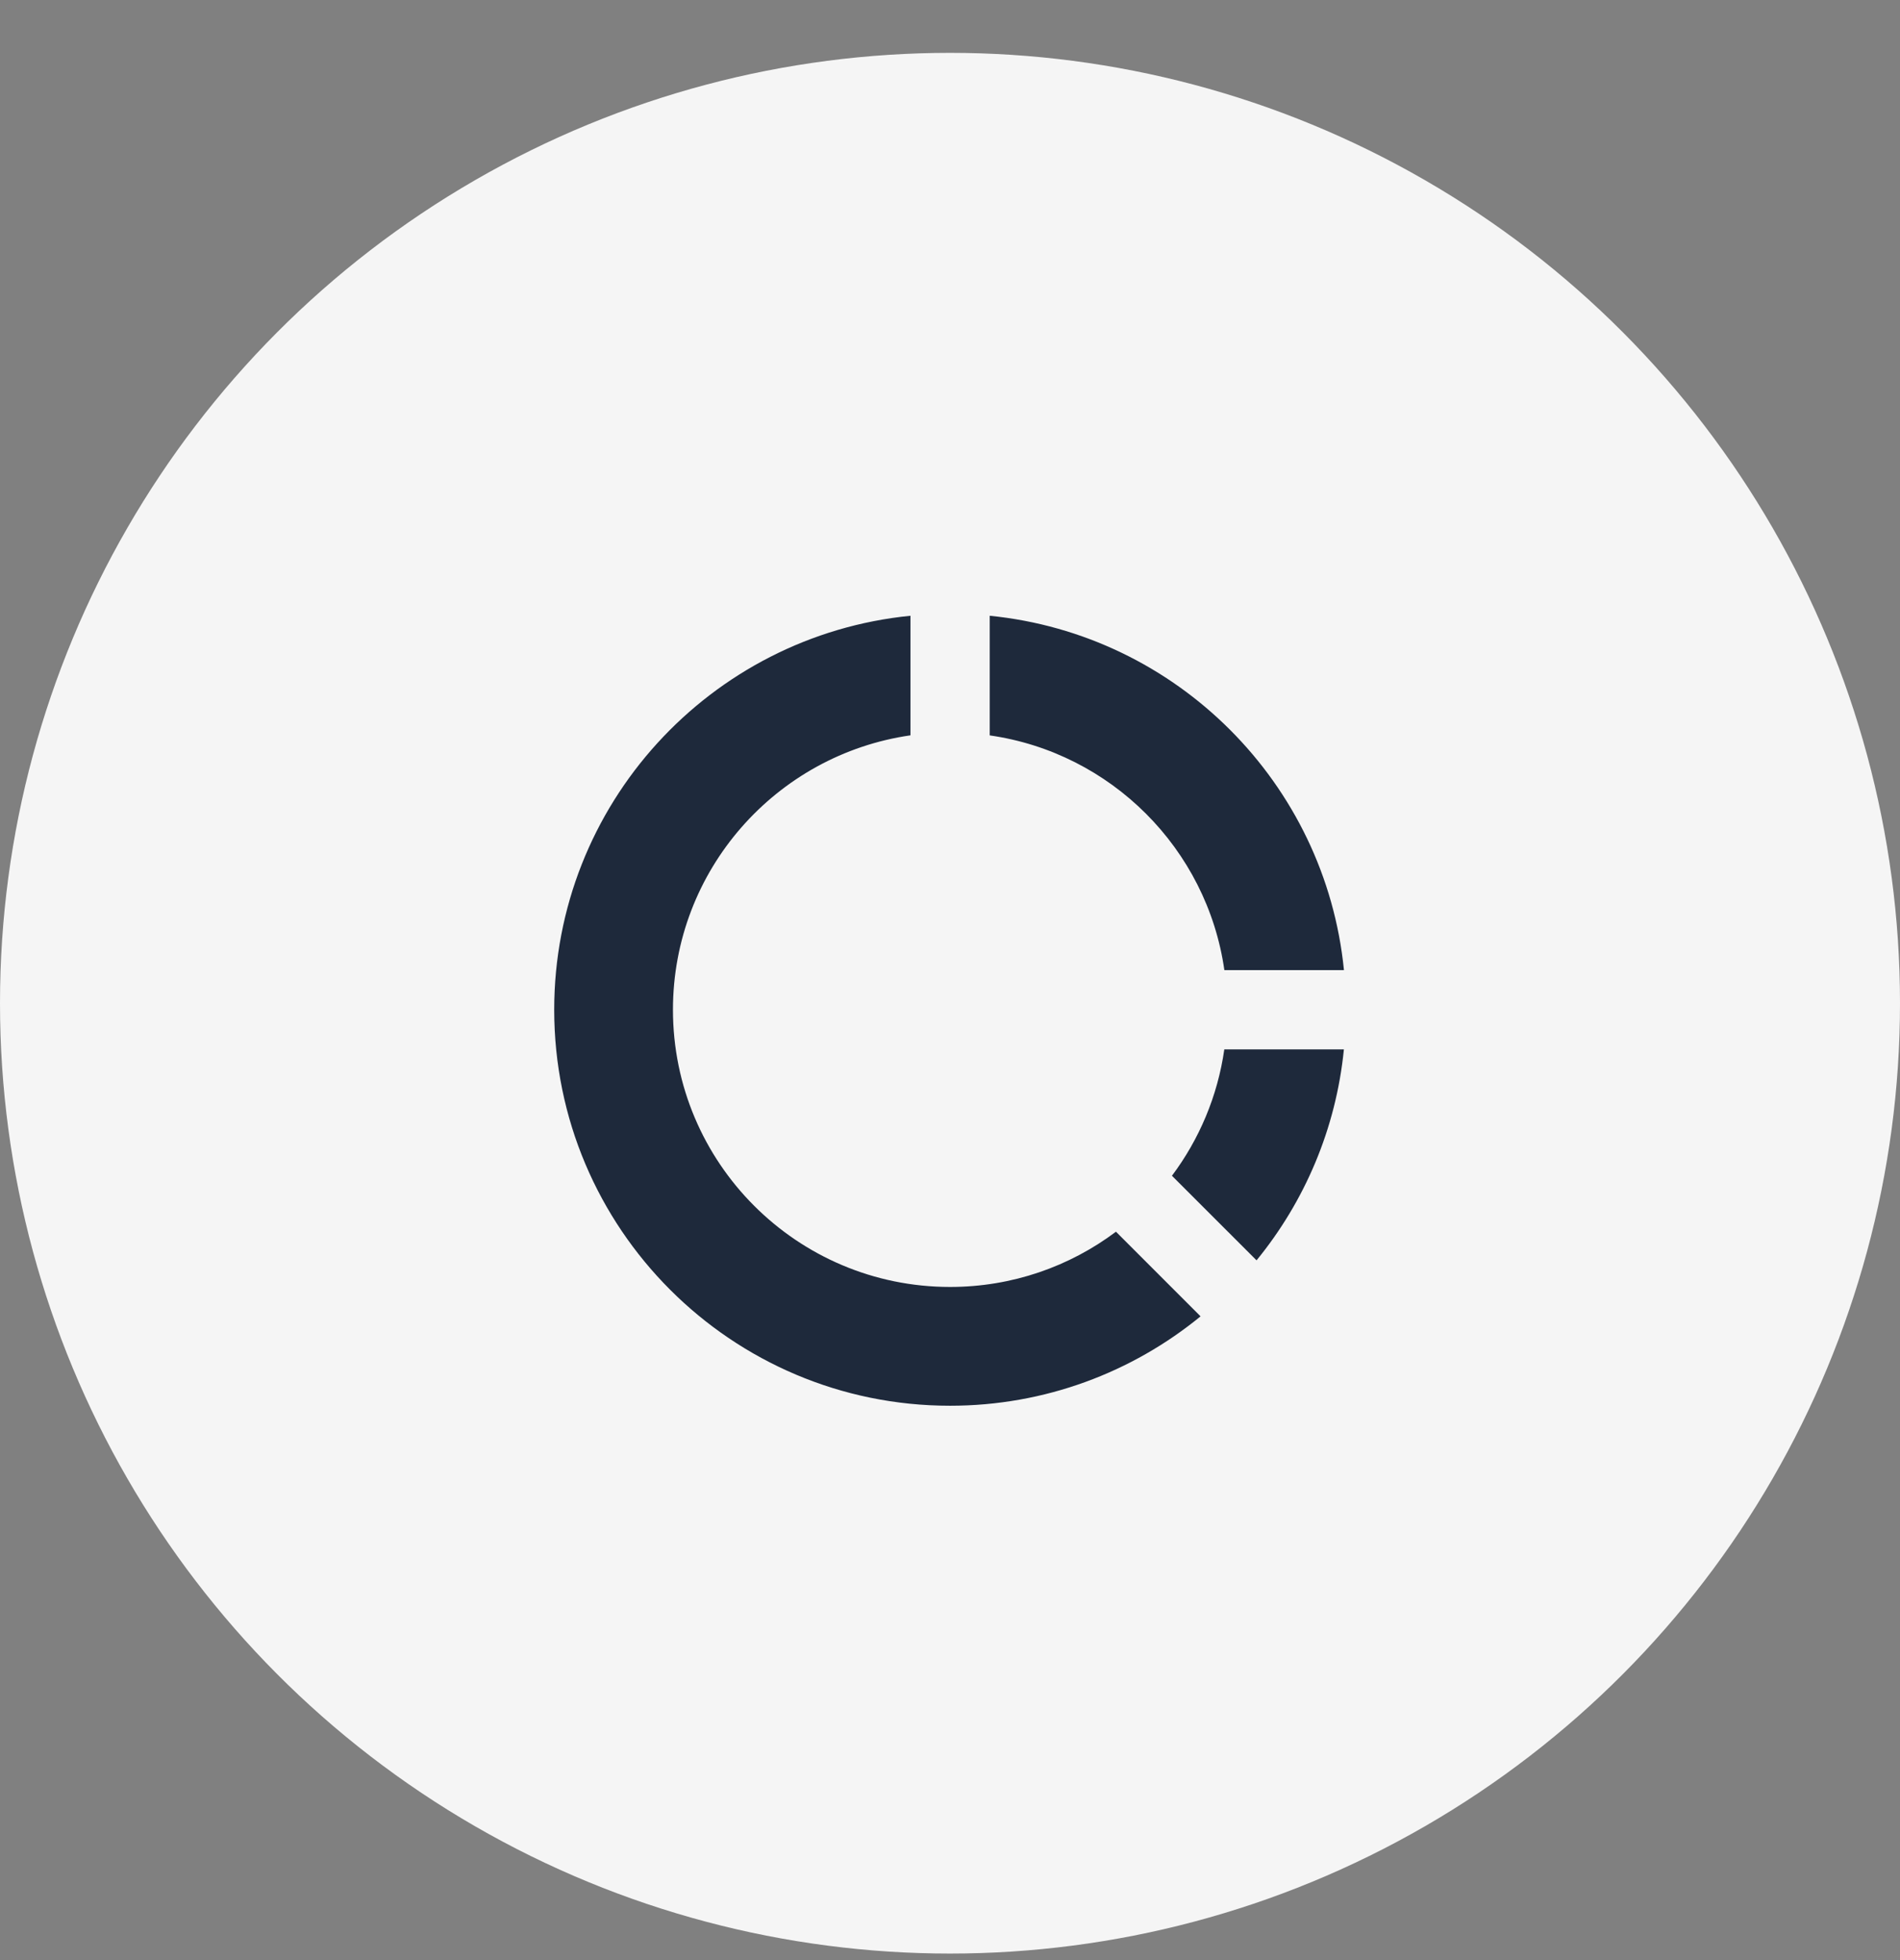 <svg width="32" height="33" viewBox="0 0 32 33" fill="none" xmlns="http://www.w3.org/2000/svg">
<rect x="0" y="0" width="32" height="33" fill="#808080" stroke="none"/>
<g clip-path="url(#clip0_58_579)">
<circle cx="16" cy="16.89" r="16" fill="#F5F5F5"/>
<path d="M15.334 10.367V12.38C13.073 12.705 11.334 14.65 11.334 17C11.334 19.577 13.423 21.667 16.001 21.667C17.049 21.667 18.017 21.321 18.795 20.737L20.22 22.162C19.071 23.102 17.601 23.667 16.001 23.667C12.319 23.667 9.334 20.682 9.334 17C9.334 13.543 11.965 10.701 15.334 10.367ZM22.634 17.667C22.501 19.007 21.971 20.231 21.163 21.219L19.738 19.795C20.196 19.184 20.507 18.457 20.62 17.667H22.635H22.634ZM16.669 10.367C19.818 10.679 22.322 13.184 22.635 16.333H20.621C20.329 14.29 18.712 12.673 16.669 12.381V10.366V10.367Z" fill="#1E293B"/>
</g>
<defs>
<clipPath id="clip0_58_579">
<rect width="32" height="32" fill="white" transform="translate(0 0.89)"/>
</clipPath>
</defs>
</svg>
